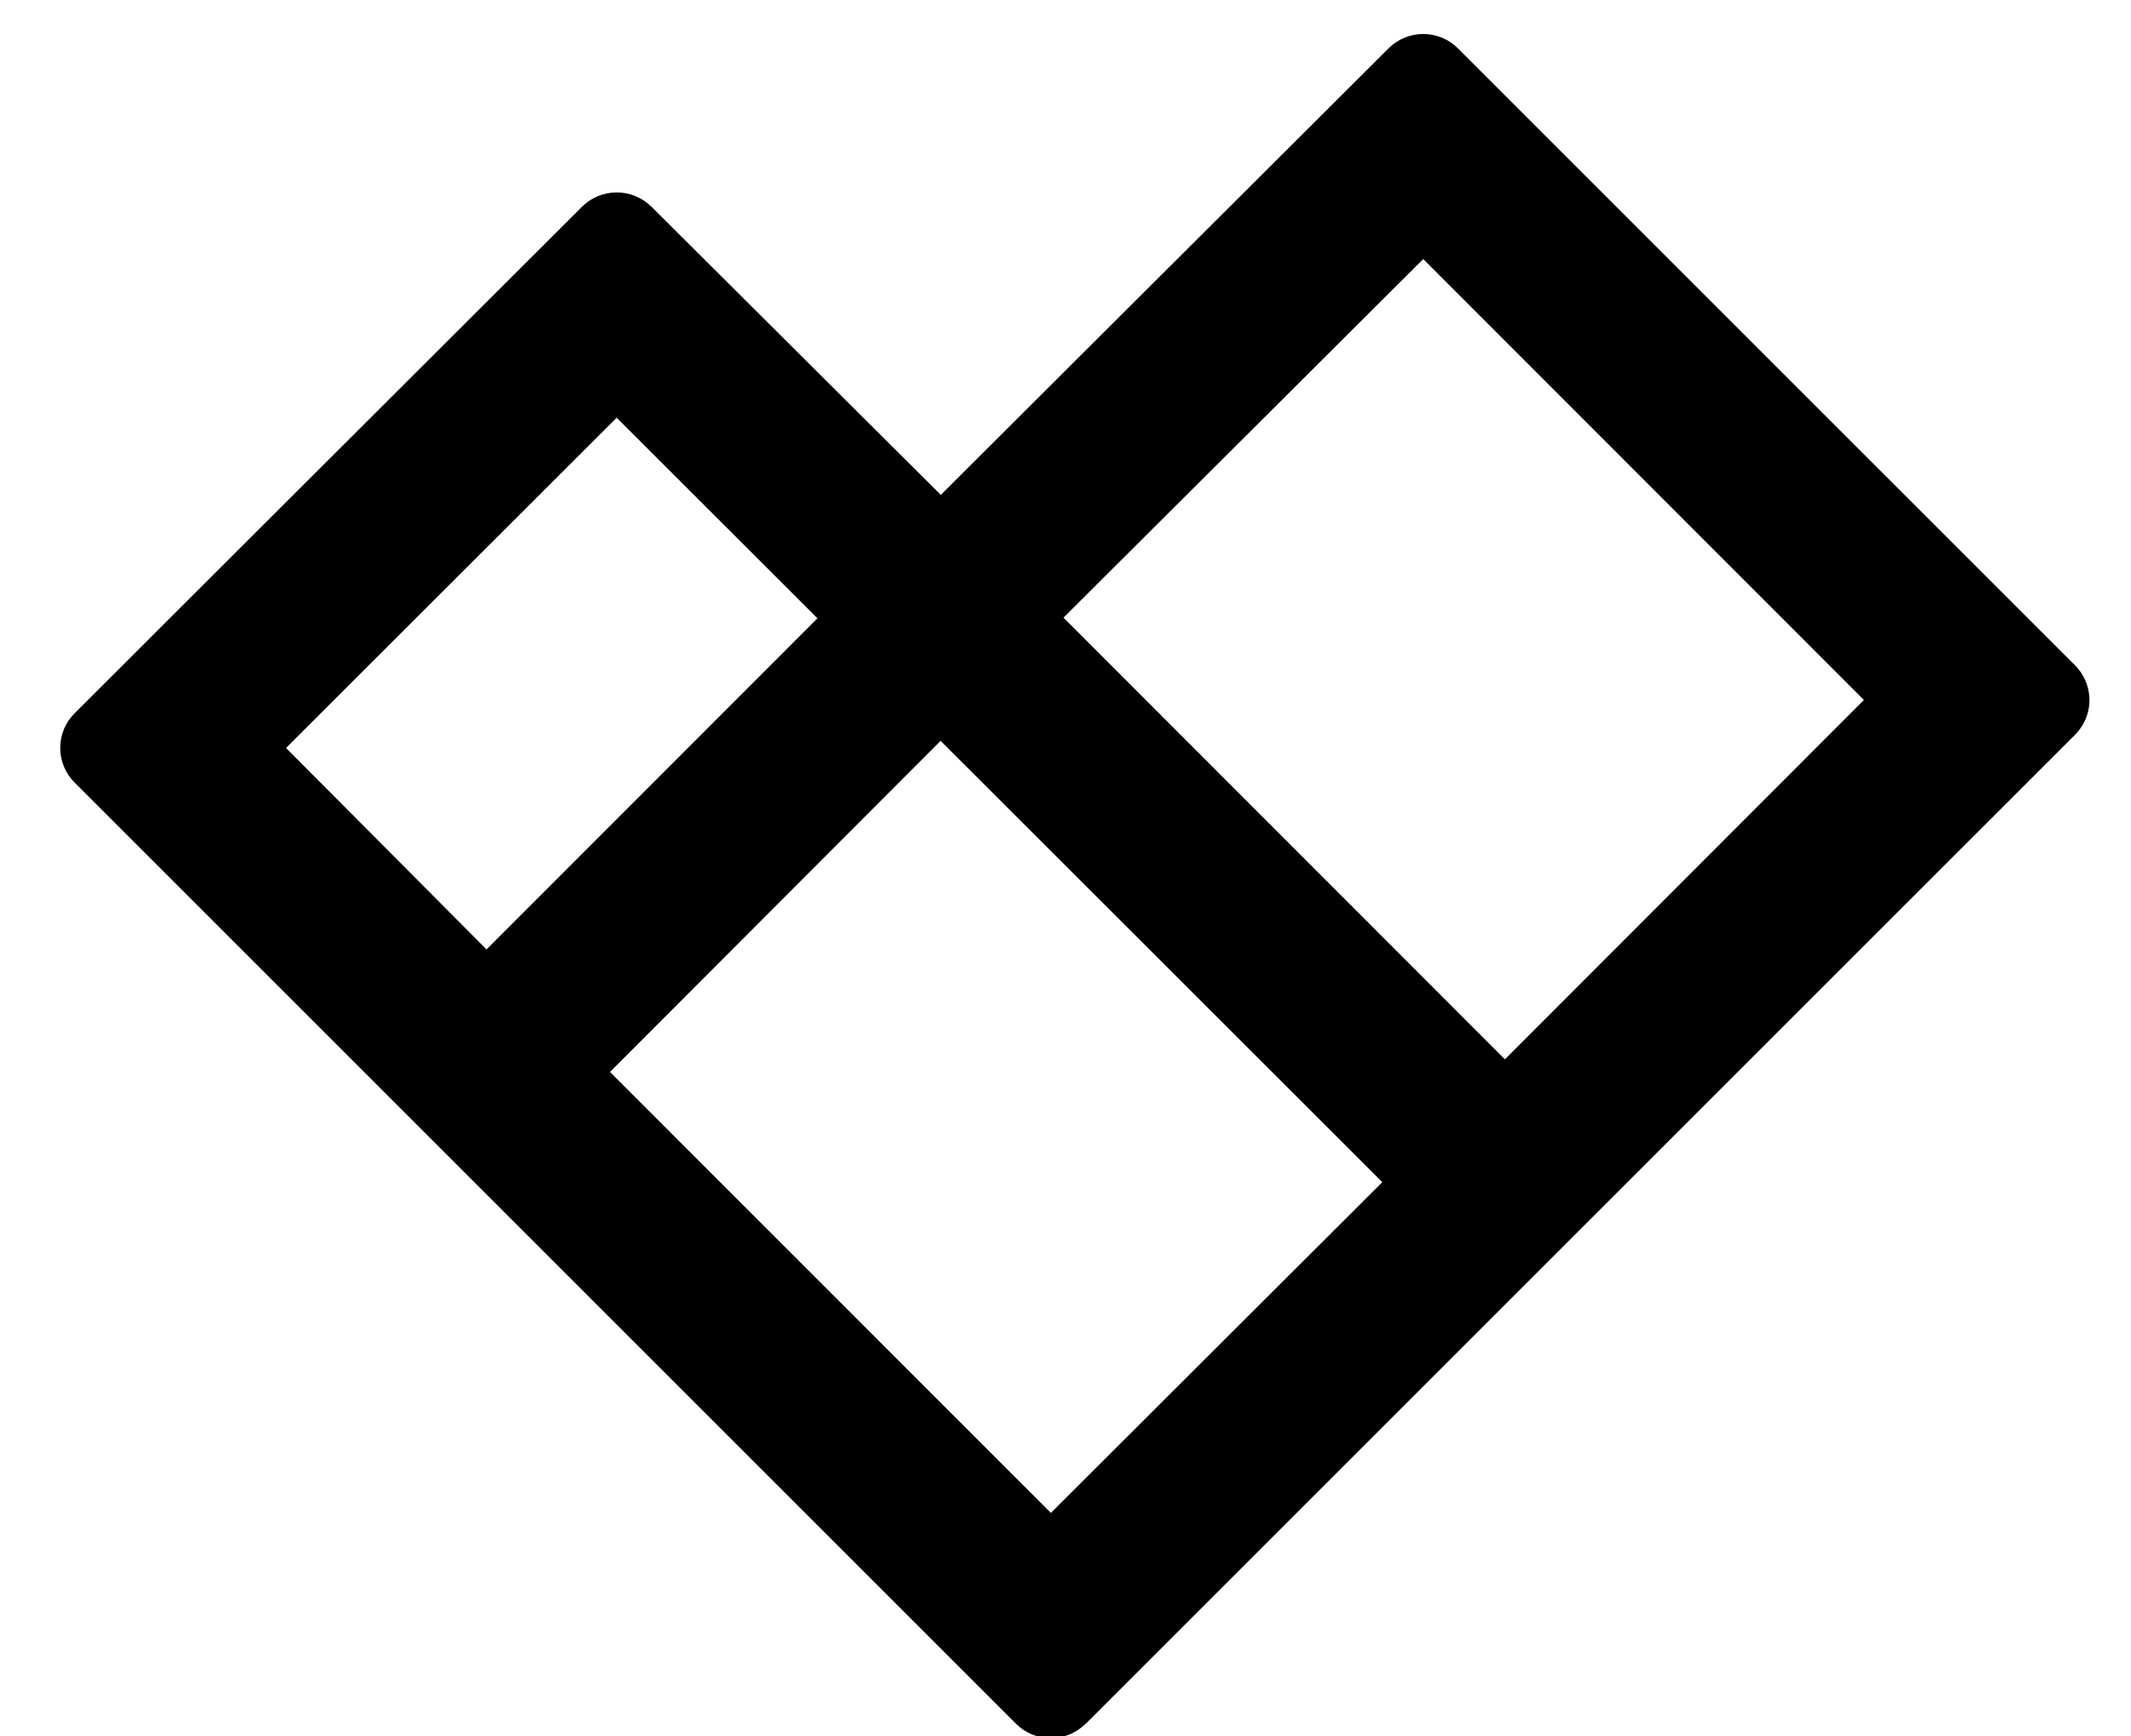 <?xml version="1.0" encoding="iso-8859-1"?>
<!-- Generator: Adobe Illustrator 15.1.0, SVG Export Plug-In . SVG Version: 6.00 Build 0)  -->
<!DOCTYPE svg PUBLIC "-//W3C//DTD SVG 1.1//EN" "http://www.w3.org/Graphics/SVG/1.1/DTD/svg11.dtd">
<svg version="1.1" id="Layer_1" xmlns="http://www.w3.org/2000/svg" xmlns:xlink="http://www.w3.org/1999/xlink" x="0px" y="0px"
	 width="99.4px" height="81px" viewBox="0 0 99.4 81" style="enable-background:new 0 0 99.4 108.6;" xml:space="preserve">
<g style="display:none;opacity:0.37;">
	
		<linearGradient id="SVGID_1_" gradientUnits="userSpaceOnUse" x1="-58.693" y1="147.984" x2="-33.059" y2="147.984" gradientTransform="matrix(0 1 -1 0 242.268 250.349)">
		<stop  offset="0" style="stop-color:#000000;stop-opacity:0.23"/>
		<stop  offset="0.147" style="stop-color:#000000;stop-opacity:0.196"/>
		<stop  offset="1" style="stop-color:#000000;stop-opacity:0"/>
	</linearGradient>
	<polygon style="display:inline;fill:url(#SVGID_1_);" points="113.502,191.656 88.09,191.656 75.064,204.683 87.844,217.29 	"/>
	
		<linearGradient id="SVGID_2_" gradientUnits="userSpaceOnUse" x1="72.327" y1="147.853" x2="98.007" y2="147.853" gradientTransform="matrix(0 -1 -1 0 242.269 263.982)">
		<stop  offset="0" style="stop-color:#000000;stop-opacity:0.23"/>
		<stop  offset="0.147" style="stop-color:#000000;stop-opacity:0.196"/>
		<stop  offset="1" style="stop-color:#000000;stop-opacity:0"/>
	</linearGradient>
	<polygon style="display:inline;fill:url(#SVGID_2_);" points="113.502,191.656 88.09,191.656 75.328,178.792 87.781,165.976 	"/>
	
		<linearGradient id="SVGID_3_" gradientUnits="userSpaceOnUse" x1="-227.324" y1="190.367" x2="-201.69" y2="190.367" gradientTransform="matrix(1 0 0 1 269.693 -50.592)">
		<stop  offset="0" style="stop-color:#000000;stop-opacity:0.23"/>
		<stop  offset="0.147" style="stop-color:#000000;stop-opacity:0.196"/>
		<stop  offset="1" style="stop-color:#000000;stop-opacity:0"/>
	</linearGradient>
	<polygon style="display:inline;fill:url(#SVGID_3_);" points="42.369,120.556 42.369,145.968 55.398,158.994 68.004,146.214 	"/>
	
		<linearGradient id="SVGID_4_" gradientUnits="userSpaceOnUse" x1="240.957" y1="190.237" x2="266.637" y2="190.237" gradientTransform="matrix(-1 0 0 1 283.326 -50.594)">
		<stop  offset="0" style="stop-color:#000000;stop-opacity:0.23"/>
		<stop  offset="0.147" style="stop-color:#000000;stop-opacity:0.196"/>
		<stop  offset="1" style="stop-color:#000000;stop-opacity:0"/>
	</linearGradient>
	<polygon style="display:inline;fill:url(#SVGID_4_);" points="42.369,120.556 42.369,145.968 29.507,158.73 16.689,146.277 	"/>
	
		<linearGradient id="SVGID_5_" gradientUnits="userSpaceOnUse" x1="-156.177" y1="269.694" x2="-130.544" y2="269.694" gradientTransform="matrix(0 -1 1 0 -267.773 24.066)">
		<stop  offset="0" style="stop-color:#000000;stop-opacity:0.23"/>
		<stop  offset="0.147" style="stop-color:#000000;stop-opacity:0.196"/>
		<stop  offset="1" style="stop-color:#000000;stop-opacity:0"/>
	</linearGradient>
	<polygon style="display:inline;fill:url(#SVGID_5_);" points="-17.299,180.244 8.115,180.242 21.141,167.216 8.361,154.611 	"/>
	
		<linearGradient id="SVGID_6_" gradientUnits="userSpaceOnUse" x1="169.81" y1="269.562" x2="195.491" y2="269.562" gradientTransform="matrix(0 1 1 0 -267.772 10.433)">
		<stop  offset="0" style="stop-color:#000000;stop-opacity:0.23"/>
		<stop  offset="0.147" style="stop-color:#000000;stop-opacity:0.196"/>
		<stop  offset="1" style="stop-color:#000000;stop-opacity:0"/>
	</linearGradient>
	<polygon style="display:inline;fill:url(#SVGID_6_);" points="-17.299,180.244 8.115,180.242 20.877,193.105 8.423,205.923 	"/>
	
		<linearGradient id="SVGID_7_" gradientUnits="userSpaceOnUse" x1="-159.634" y1="376.062" x2="-142.057" y2="395.001" gradientTransform="matrix(0 -1 1 0 -267.773 24.066)">
		<stop  offset="0" style="stop-color:#000000;stop-opacity:0.23"/>
		<stop  offset="0.147" style="stop-color:#000000;stop-opacity:0.196"/>
		<stop  offset="1" style="stop-color:#000000;stop-opacity:0"/>
	</linearGradient>
	<polygon style="display:inline;fill:url(#SVGID_7_);" points="100.793,178.933 113.492,191.656 128.705,176.433 115.926,163.828 	
		"/>
	
		<linearGradient id="SVGID_8_" gradientUnits="userSpaceOnUse" x1="-101.617" y1="317.647" x2="-83.439" y2="335.825" gradientTransform="matrix(0 -1 1 0 -267.773 24.066)">
		<stop  offset="0" style="stop-color:#000000;stop-opacity:0.23"/>
		<stop  offset="0.147" style="stop-color:#000000;stop-opacity:0.196"/>
		<stop  offset="1" style="stop-color:#000000;stop-opacity:0"/>
	</linearGradient>
	<polygon style="display:inline;fill:url(#SVGID_8_);" points="42.369,120.476 55.072,133.199 70.283,117.976 57.504,105.371 	"/>
	
		<linearGradient id="SVGID_9_" gradientUnits="userSpaceOnUse" x1="-109.058" y1="268.68" x2="-95.208" y2="282.529" gradientTransform="matrix(-1 0 0 -1 -72.97 395.586)">
		<stop  offset="0" style="stop-color:#000000;stop-opacity:0.23"/>
		<stop  offset="0.147" style="stop-color:#000000;stop-opacity:0.196"/>
		<stop  offset="1" style="stop-color:#000000;stop-opacity:0"/>
	</linearGradient>
	<polygon style="display:inline;fill:url(#SVGID_9_);" points="29.646,133.175 42.369,120.476 27.147,105.263 14.542,118.042 	"/>
	
		<linearGradient id="SVGID_10_" gradientUnits="userSpaceOnUse" x1="-62.022" y1="221.6" x2="-47.111" y2="236.51" gradientTransform="matrix(-1 0 0 -1 -72.97 395.586)">
		<stop  offset="0" style="stop-color:#000000;stop-opacity:0.23"/>
		<stop  offset="0.147" style="stop-color:#000000;stop-opacity:0.196"/>
		<stop  offset="1" style="stop-color:#000000;stop-opacity:0"/>
	</linearGradient>
	<polygon style="display:inline;fill:url(#SVGID_10_);" points="-17.389,180.257 -4.665,167.558 -19.888,152.345 -32.493,165.125 	
		"/>
	<polygon style="display:inline;fill:#FFFFFF;" points="8.858,112.489 -25.37,146.684 -25.382,146.684 -4.62,167.555 
		29.641,133.269 	"/>
	<polygon style="display:inline;fill:#FFFFFF;" points="42.421,145.934 8.167,180.245 53.82,225.911 88.141,191.659 42.421,145.971 
			"/>
	<polygon style="display:inline;fill:#FFFFFF;" points="55.129,133.197 100.838,178.943 138.008,141.721 92.381,96.055 	"/>
	<linearGradient id="SVGID_11_" gradientUnits="userSpaceOnUse" x1="8.808" y1="107.332" x2="34.44" y2="107.332">
		<stop  offset="0" style="stop-color:#000000;stop-opacity:0.23"/>
		<stop  offset="0.147" style="stop-color:#000000;stop-opacity:0.196"/>
		<stop  offset="1" style="stop-color:#000000;stop-opacity:0"/>
	</linearGradient>
	<path style="display:inline;fill:url(#SVGID_11_);" d="M21.834,125.511l12.606-12.779L11.974,90.243
		c-0.863-0.672-1.934-1.088-3.111-1.088c-0.002,0-0.002-0.002-0.004-0.002c-0.018,0-0.033,0.005-0.051,0.005l0.001,23.328
		L21.834,125.511z"/>
	<linearGradient id="SVGID_12_" gradientUnits="userSpaceOnUse" x1="8.878" y1="107.203" x2="-16.803" y2="107.203">
		<stop  offset="0" style="stop-color:#000000;stop-opacity:0.23"/>
		<stop  offset="0.147" style="stop-color:#000000;stop-opacity:0.196"/>
		<stop  offset="1" style="stop-color:#000000;stop-opacity:0"/>
	</linearGradient>
	<path style="display:inline;fill:url(#SVGID_12_);" d="M-4.055,125.248l12.863-12.762L8.808,89.158
		c-1.38,0.014-2.631,0.575-3.539,1.478l-5.453,5.445l-16.688,16.714L-4.055,125.248z"/>
	<linearGradient id="SVGID_13_" gradientUnits="userSpaceOnUse" x1="-30.585" y1="146.99" x2="-30.585" y2="110.639">
		<stop  offset="0" style="stop-color:#000000;stop-opacity:0.23"/>
		<stop  offset="0.147" style="stop-color:#000000;stop-opacity:0.196"/>
		<stop  offset="1" style="stop-color:#000000;stop-opacity:0"/>
	</linearGradient>
	<path style="display:inline;fill:url(#SVGID_13_);" d="M-25.436,146.679l13.025-13.025l-12.779-12.605l-22.187,22.163
		c-0.853,0.911-1.384,2.123-1.385,3.47L-25.436,146.679z"/>
	<linearGradient id="SVGID_14_" gradientUnits="userSpaceOnUse" x1="-30.717" y1="146.895" x2="-30.717" y2="182.982">
		<stop  offset="0" style="stop-color:#000000;stop-opacity:0.23"/>
		<stop  offset="0.147" style="stop-color:#000000;stop-opacity:0.196"/>
		<stop  offset="1" style="stop-color:#000000;stop-opacity:0"/>
	</linearGradient>
	<path style="display:inline;fill:url(#SVGID_14_);" d="M-47.403,150.122l22.275,22.239l12.454-12.818l-12.762-12.863l-23.325,0.002
		c0,0.001,0,0.002,0,0.003C-48.761,148.012-48.237,149.214-47.403,150.122z"/>
	<linearGradient id="SVGID_15_" gradientUnits="userSpaceOnUse" x1="53.991" y1="231.062" x2="28.358" y2="231.062">
		<stop  offset="0" style="stop-color:#000000;stop-opacity:0.23"/>
		<stop  offset="0.147" style="stop-color:#000000;stop-opacity:0.196"/>
		<stop  offset="1" style="stop-color:#000000;stop-opacity:0"/>
	</linearGradient>
	<path style="display:inline;fill:url(#SVGID_15_);" d="M40.741,212.884l-12.605,12.779l19.3,19.32l2.771,2.77
		c0.914,0.912,2.172,1.477,3.563,1.488l-0.001-23.332L40.741,212.884z"/>
	<linearGradient id="SVGID_16_" gradientUnits="userSpaceOnUse" x1="53.769" y1="231.196" x2="79.449" y2="231.196">
		<stop  offset="0" style="stop-color:#000000;stop-opacity:0.23"/>
		<stop  offset="0.147" style="stop-color:#000000;stop-opacity:0.196"/>
		<stop  offset="1" style="stop-color:#000000;stop-opacity:0"/>
	</linearGradient>
	<path style="display:inline;fill:url(#SVGID_16_);" d="M66.631,213.147l-12.862,12.762l0.001,23.332
		c0.015,0,0.028,0.004,0.043,0.004c0.002,0,0.004,0,0.008,0c1.18-0.002,2.254-0.422,3.119-1.098l22.51-22.547L66.631,213.147z"/>
	<linearGradient id="SVGID_17_" gradientUnits="userSpaceOnUse" x1="143.28" y1="142.627" x2="143.28" y2="106.46">
		<stop  offset="0" style="stop-color:#000000;stop-opacity:0.23"/>
		<stop  offset="0.147" style="stop-color:#000000;stop-opacity:0.196"/>
		<stop  offset="1" style="stop-color:#000000;stop-opacity:0"/>
	</linearGradient>
	<path style="display:inline;fill:url(#SVGID_17_);" d="M137.65,116.037l-12.453,12.82l12.762,12.861h23.404
		c-0.004-1.157-0.41-2.213-1.064-3.066L137.65,116.037z"/>
	<linearGradient id="SVGID_18_" gradientUnits="userSpaceOnUse" x1="92.247" y1="90.666" x2="63.285" y2="91.19">
		<stop  offset="0" style="stop-color:#000000;stop-opacity:0.23"/>
		<stop  offset="0.147" style="stop-color:#000000;stop-opacity:0.196"/>
		<stop  offset="1" style="stop-color:#000000;stop-opacity:0"/>
	</linearGradient>
	<path style="display:inline;fill:url(#SVGID_18_);" d="M79.467,108.812L92.33,96.05L92.328,72.75
		c-1.357,0.012-2.588,0.558-3.496,1.435L78.127,84.863L66.65,96.359L79.467,108.812z"/>
	<linearGradient id="SVGID_19_" gradientUnits="userSpaceOnUse" x1="92.328" y1="90.91" x2="117.963" y2="90.91">
		<stop  offset="0" style="stop-color:#000000;stop-opacity:0.23"/>
		<stop  offset="0.147" style="stop-color:#000000;stop-opacity:0.196"/>
		<stop  offset="1" style="stop-color:#000000;stop-opacity:0"/>
	</linearGradient>
	<path style="display:inline;fill:url(#SVGID_19_);" d="M105.357,109.076l12.605-12.779L95.682,73.995
		c-0.891-0.767-2.031-1.246-3.299-1.25c-0.004,0-0.006,0-0.01,0c-0.016,0-0.029,0.004-0.045,0.005L92.33,96.05L105.357,109.076z"/>
</g>

<path d="M97.462,32.657c-0.002-0.631-0.259-1.203-0.672-1.616v-0.001L68.004,2.255c-0.414-0.413-0.984-0.667-1.615-0.669
	c-0.001,0-0.003,0-0.003,0c-0.621,0-1.183,0.249-1.596,0.648L43.883,23.088L30.391,9.647l-0.002,0.002
	c-0.416-0.415-0.989-0.672-1.623-0.672c0,0,0,0,0,0c-0.632,0-1.204,0.256-1.618,0.667L3.45,33.307
	c-0.395,0.412-0.641,0.968-0.641,1.585c0,0.624,0.251,1.189,0.656,1.603L47.39,80.419h0c0.416,0.416,0.99,0.672,1.624,0.672
	c0.001,0,0.002,0,0.003,0c0.633,0,1.206-0.258,1.621-0.672l0.004,0.004L96.84,34.228c0.383-0.411,0.622-0.958,0.623-1.565
	C97.463,32.661,97.462,32.659,97.462,32.657z M13.34,34.892h0.006l15.418-15.403l9.366,9.357L22.694,44.294L13.34,34.892z
	 M49.018,70.581L28.453,50.01l15.43-15.455v0.017l20.595,20.581L49.018,70.581z M70.197,49.423L49.606,28.817l16.782-16.731
	L86.94,32.657L70.197,49.423z"/>
</svg>

